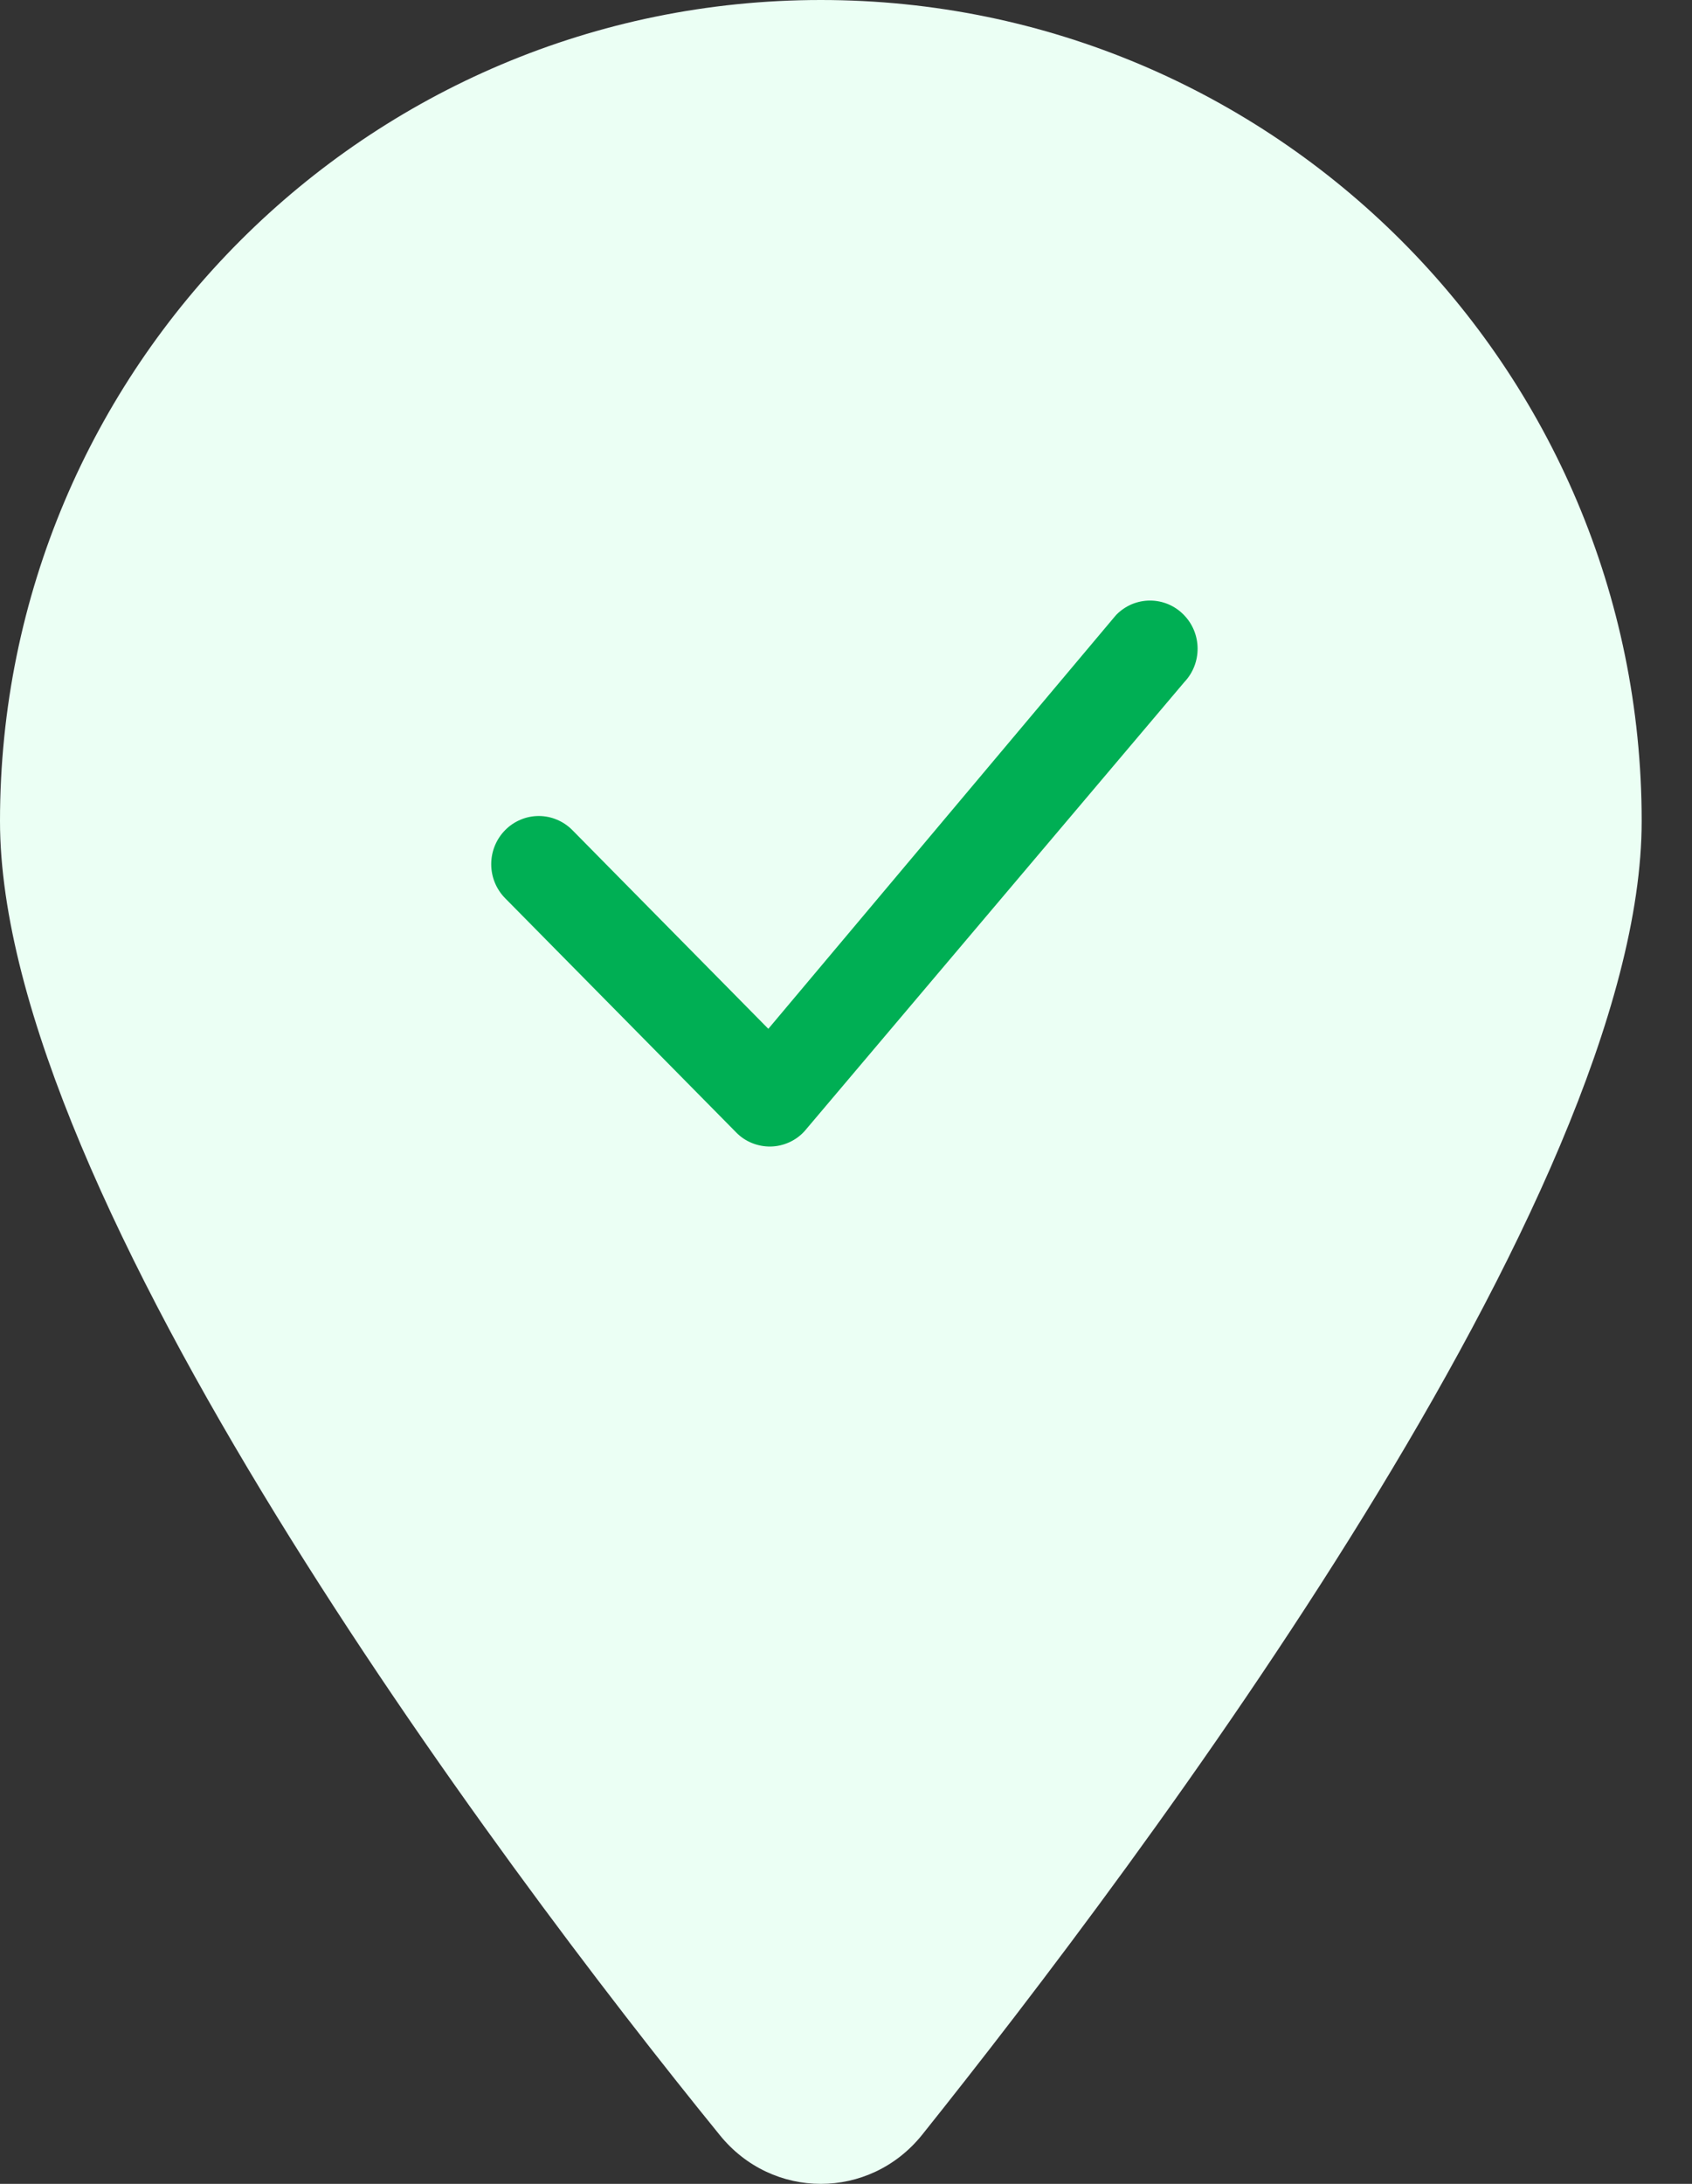 <svg width="31" height="40" viewBox="0 0 31 40" fill="none" xmlns="http://www.w3.org/2000/svg">
<rect x="0" y="0" width="31" height="40" fill="#333333" stroke="none"/>
<path d="M30.078 15.039C30.078 21.885 20.913 34.073 16.895 39.101C15.932 40.3 14.146 40.3 13.183 39.101C9.094 34.073 0 21.885 0 15.039C0 6.733 6.733 0 15.039 0C23.342 0 30.078 6.733 30.078 15.039Z" fill="#EBFFF4"/>
<path d="M20.454 11.259C20.535 11.177 20.631 11.112 20.736 11.067C20.842 11.023 20.956 11 21.07 11C21.185 11 21.299 11.023 21.404 11.067C21.51 11.112 21.606 11.177 21.686 11.259C22.023 11.599 22.027 12.148 21.698 12.494L14.741 20.718C14.662 20.805 14.566 20.875 14.459 20.923C14.352 20.971 14.237 20.998 14.12 21C14.002 21.002 13.886 20.98 13.777 20.936C13.668 20.892 13.57 20.826 13.488 20.742L9.255 16.452C9.091 16.286 9 16.062 9 15.829C9 15.595 9.091 15.371 9.255 15.205C9.335 15.123 9.431 15.058 9.537 15.014C9.642 14.969 9.756 14.946 9.871 14.946C9.985 14.946 10.099 14.969 10.205 15.014C10.31 15.058 10.406 15.123 10.487 15.205L14.077 18.844L20.431 11.285C20.438 11.276 20.446 11.267 20.454 11.259Z" fill="#00AF54"/>
</svg>
